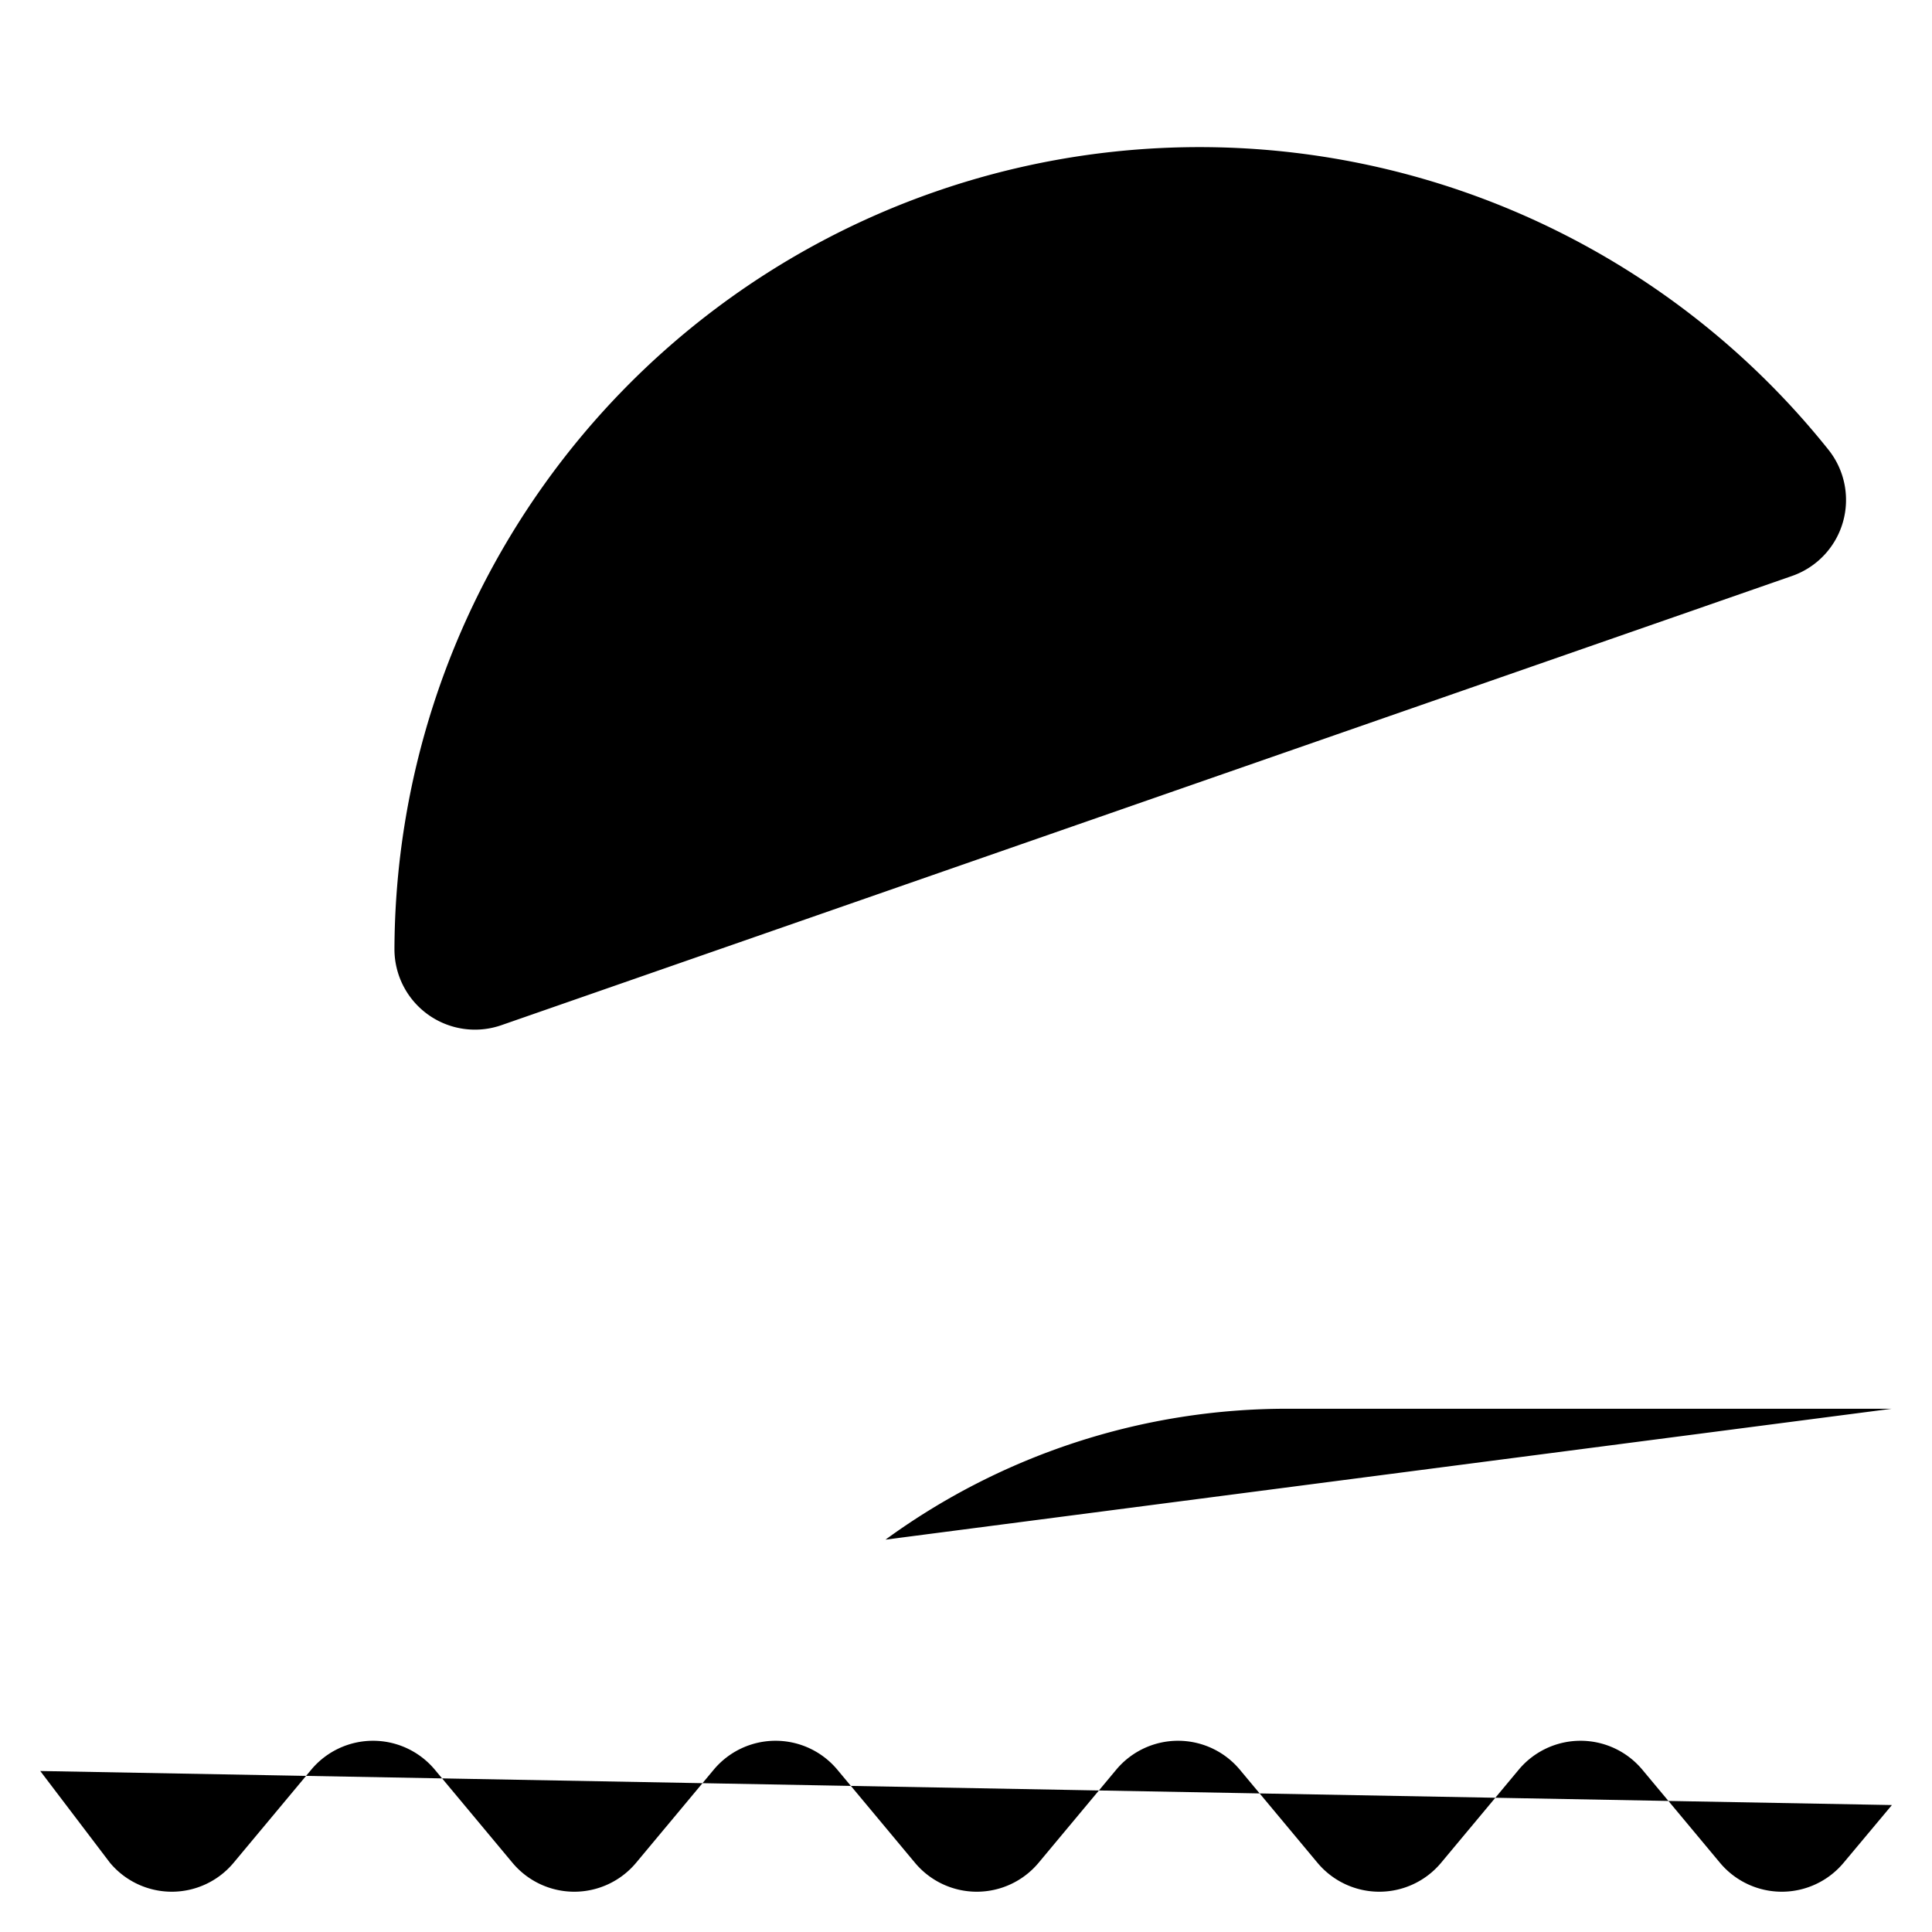 <svg xmlns="http://www.w3.org/2000/svg" viewBox="0 0 24 24">
            <g stroke-linecap="round" stroke-linejoin="round">
                <path
                    d="M.5 22l.866 1.14a1 1 0 001.536 0l.964-1.156a1 1 0 011.536 0l.964 1.156a1 1 0 001.536 0l.964-1.156a1 1 0 011.536 0l.964 1.156a1 1 0 001.536 0l.964-1.156a1 1 0 011.536 0l.964 1.156a1 1 0 001.536 0l.964-1.156a1 1 0 011.536 0l.964 1.156a1 1 0 001.536 0l.6-.717M11 19.126a8.463 8.463 0 015-1.626h7.5M22.261 7.155a1 1 0 00.452-1.569A10 10 0 004.9 11.785a1 1 0 001.329.95zM11.615 2.39L10.958.501M14.245 9.945l2.629 7.556"
                />
            </g>
        </svg>